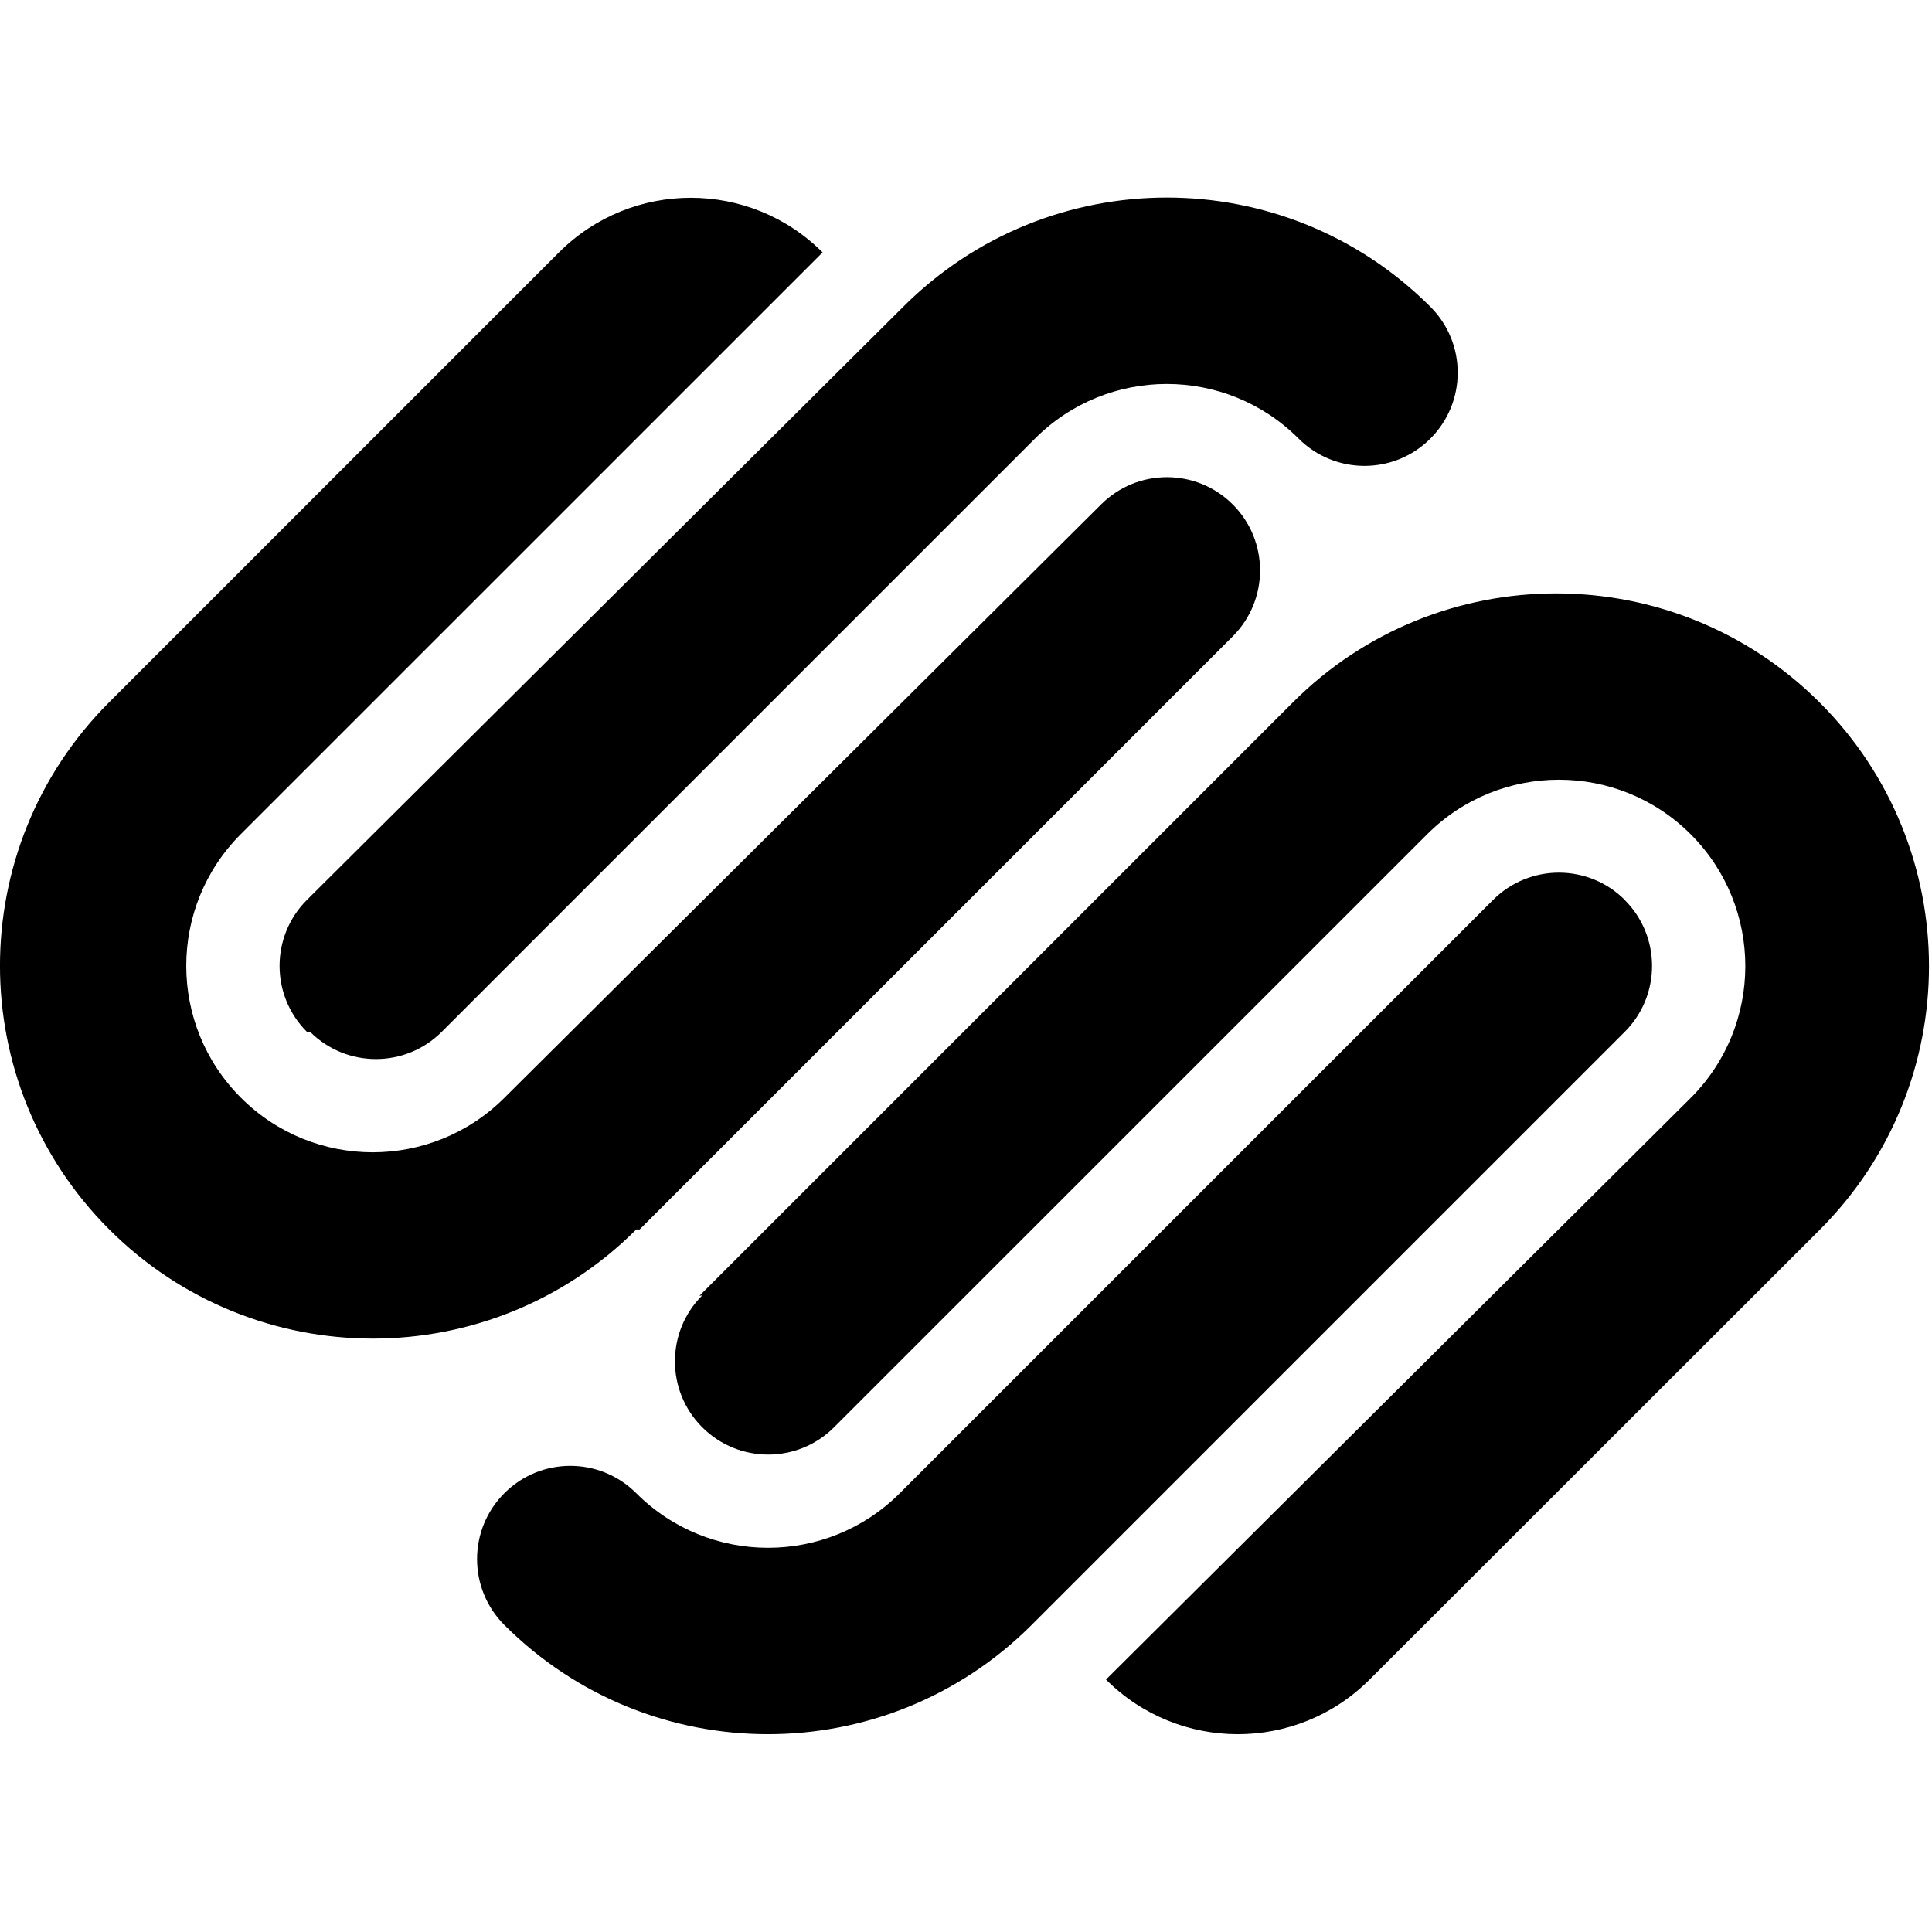 <svg fill="#e1e1e1" aria-hidden="true" focusable="false" data-prefix="fab" data-icon="squarespace" class="svg-inline--fa fa-squarespace" role="img" xmlns="http://www.w3.org/2000/svg" viewBox="0 0 512 512"><path fill="currentColor" d="M186.1 343.3c-9.65 9.65-9.65 25.29 0 34.94 9.65 9.65 25.29 9.65 34.94 0L378.2 221.1c19.29-19.29 50.57-19.29 69.86 0s19.29 50.57 0 69.86L293.1 445.1c19.27 19.29 50.53 19.31 69.82 .04l.04-.04 119.3-119.2c38.59-38.59 38.59-101.1 0-139.7-38.59-38.59-101.2-38.59-139.7 0l-157.2 157.2zm244.5-104.8c-9.65-9.65-25.29-9.65-34.93 0l-157.2 157.2c-19.27 19.29-50.53 19.31-69.82 .05l-.05-.05c-9.64-9.64-25.27-9.65-34.92-.01l-.01 .01c-9.65 9.64-9.66 25.28-.02 34.93l.02 .02c38.58 38.57 101.1 38.57 139.7 0l157.2-157.2c9.65-9.65 9.65-25.29 .01-34.93zm-261.1 87.33l157.2-157.2c9.64-9.65 9.64-25.29 0-34.94-9.64-9.64-25.27-9.64-34.91 0L133.7 290.9c-19.28 19.29-50.56 19.3-69.85 .01l-.01-.01c-19.29-19.28-19.31-50.54-.03-69.84l.03-.03L218 66.89c-19.28-19.29-50.55-19.3-69.85-.02l-.02 .02L28.93 186.1c-38.58 38.59-38.58 101.1 0 139.7 38.6 38.59 101.1 38.59 139.7 .01zm-87.33-52.4c9.64 9.64 25.27 9.64 34.91 0l157.2-157.2c19.28-19.29 50.55-19.3 69.84-.02l.02 .02c9.65 9.65 25.29 9.65 34.93 0 9.65-9.65 9.65-25.29 0-34.93-38.59-38.59-101.1-38.59-139.7 0L81.33 238.5c-9.65 9.64-9.65 25.28-.01 34.93h.01z"></path></svg>